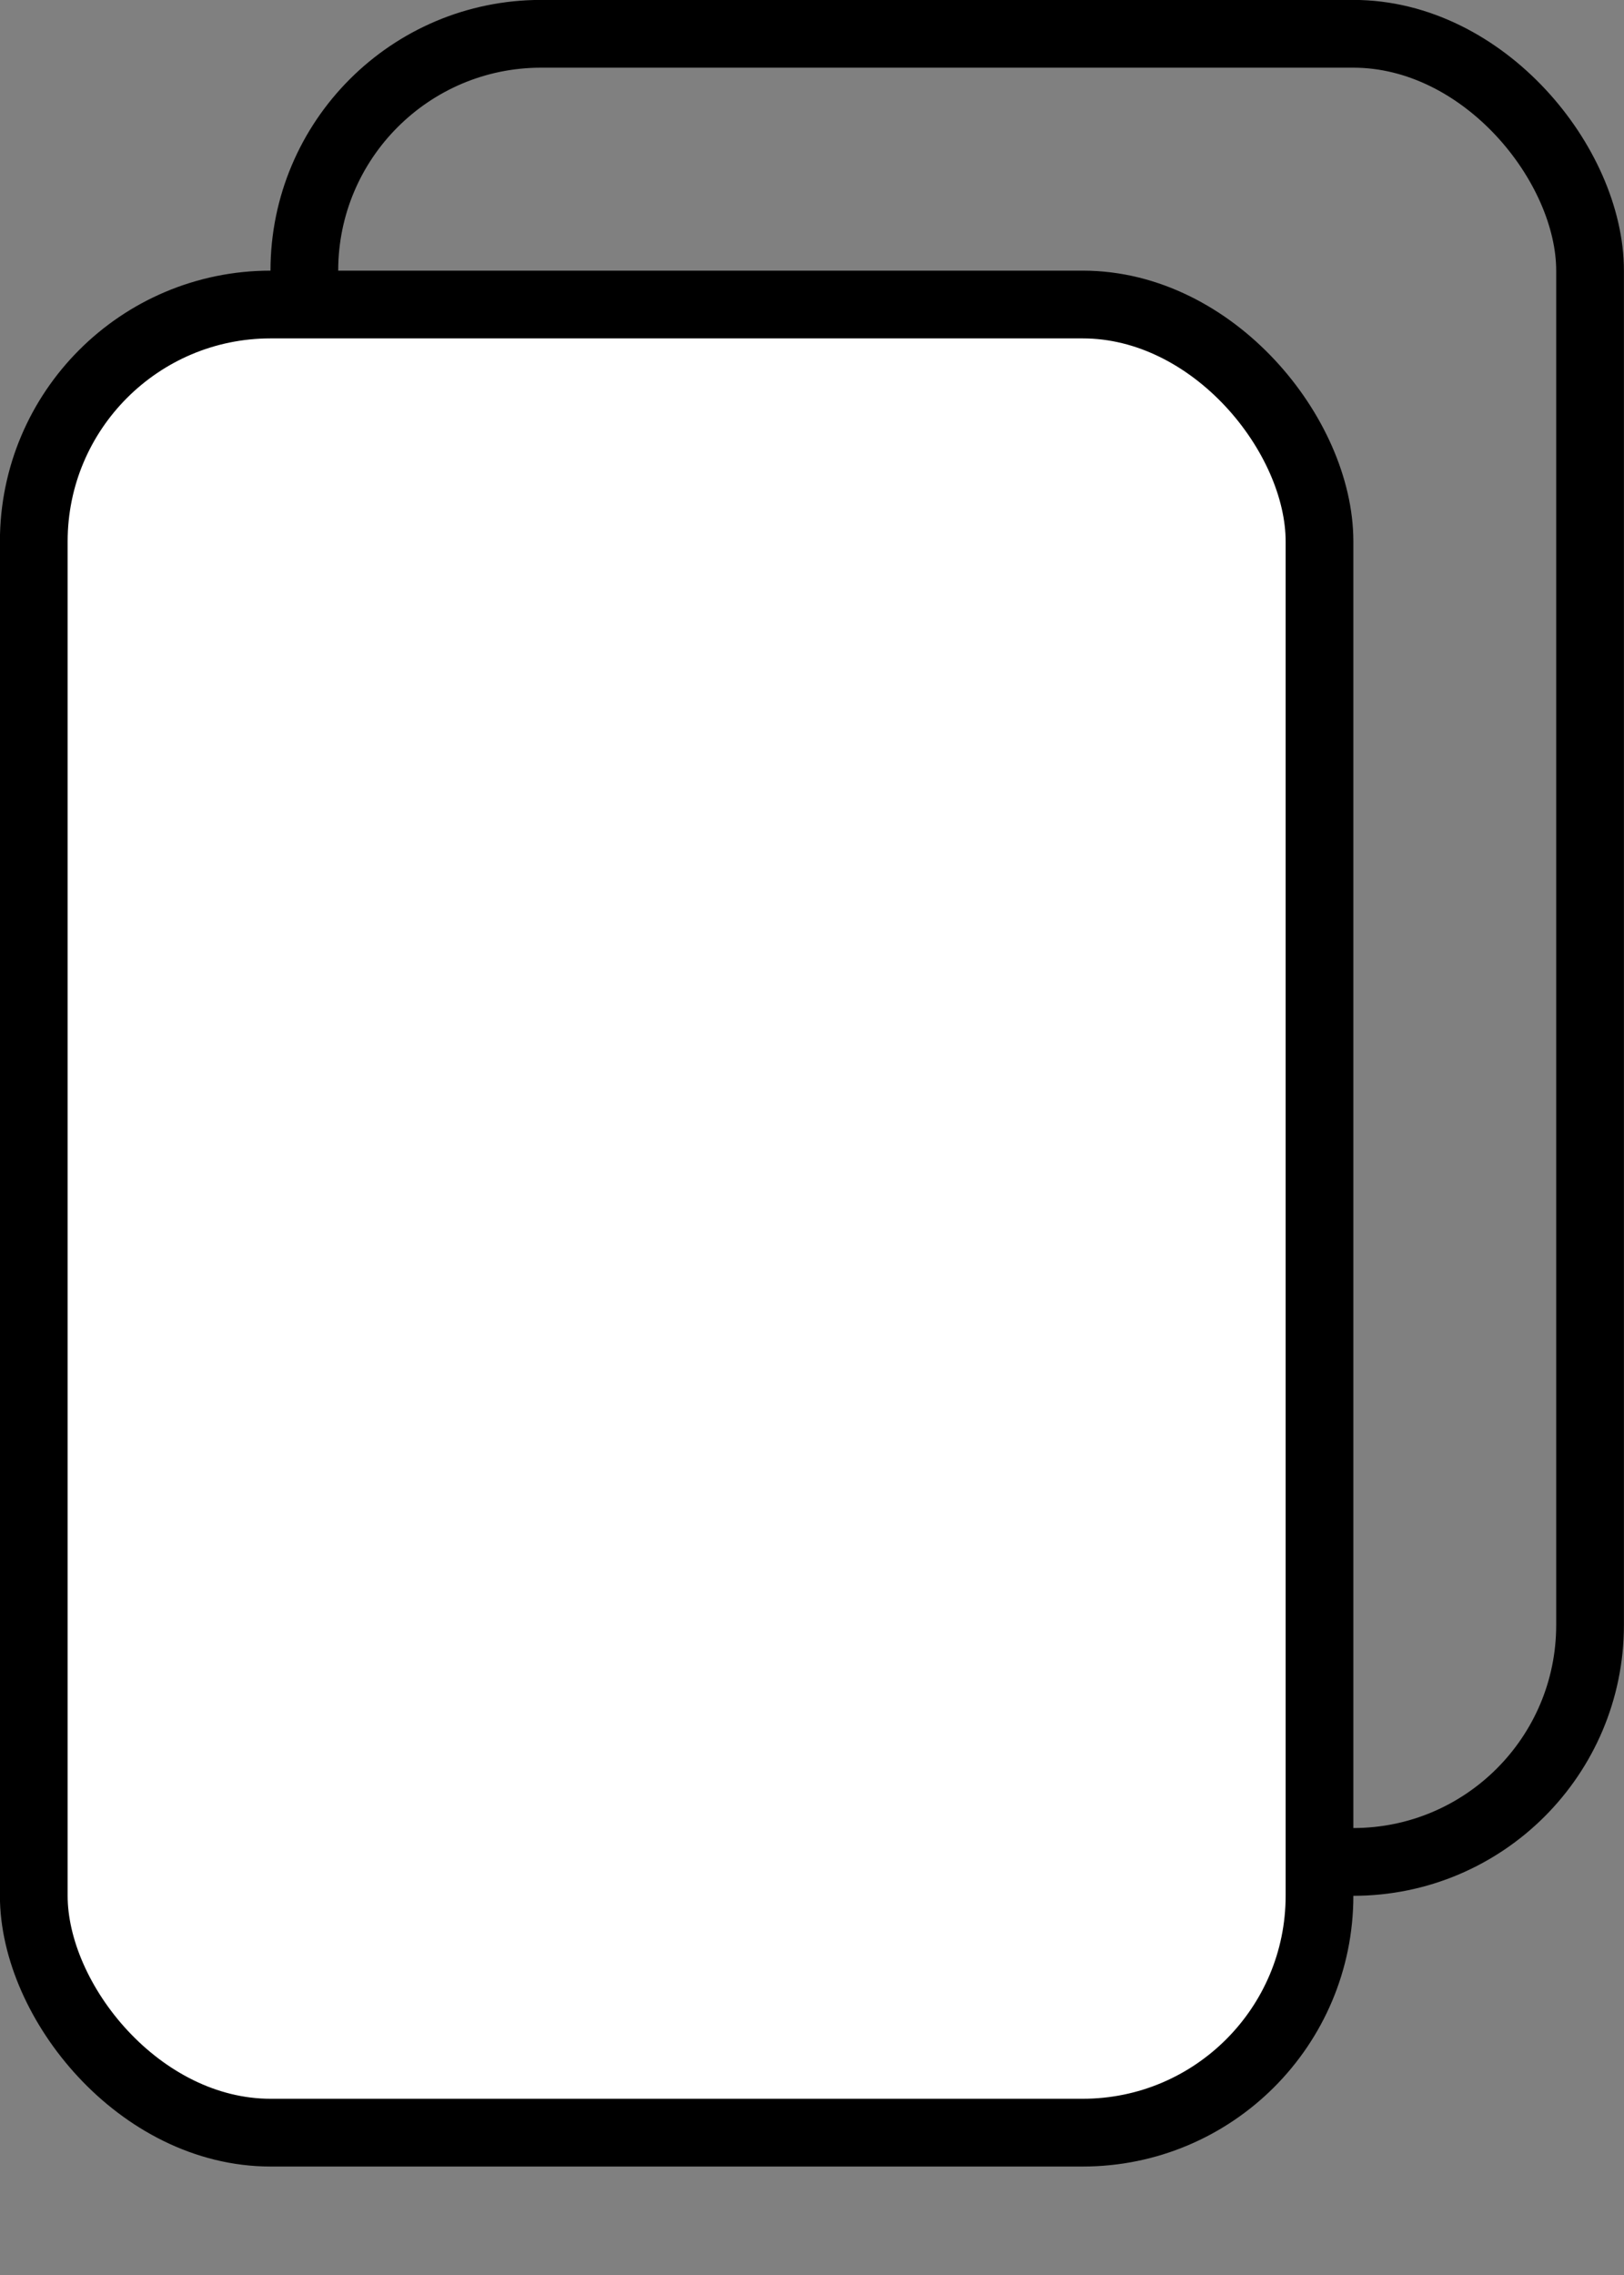 <svg width="10" height="14" viewBox="0 0 10 14" fill="none" xmlns="http://www.w3.org/2000/svg">
<rect x="0" y="0" width="10" height="14" fill="#808080" stroke="none"/>
<rect x="1.874" y="0.208" width="7.917" height="11.25" rx="1.458" stroke="black" stroke-width="0.417"/>
<rect x="0.208" y="1.874" width="7.917" height="11.25" rx="1.458" fill="white" stroke="black" stroke-width="0.417"/>
</svg>
